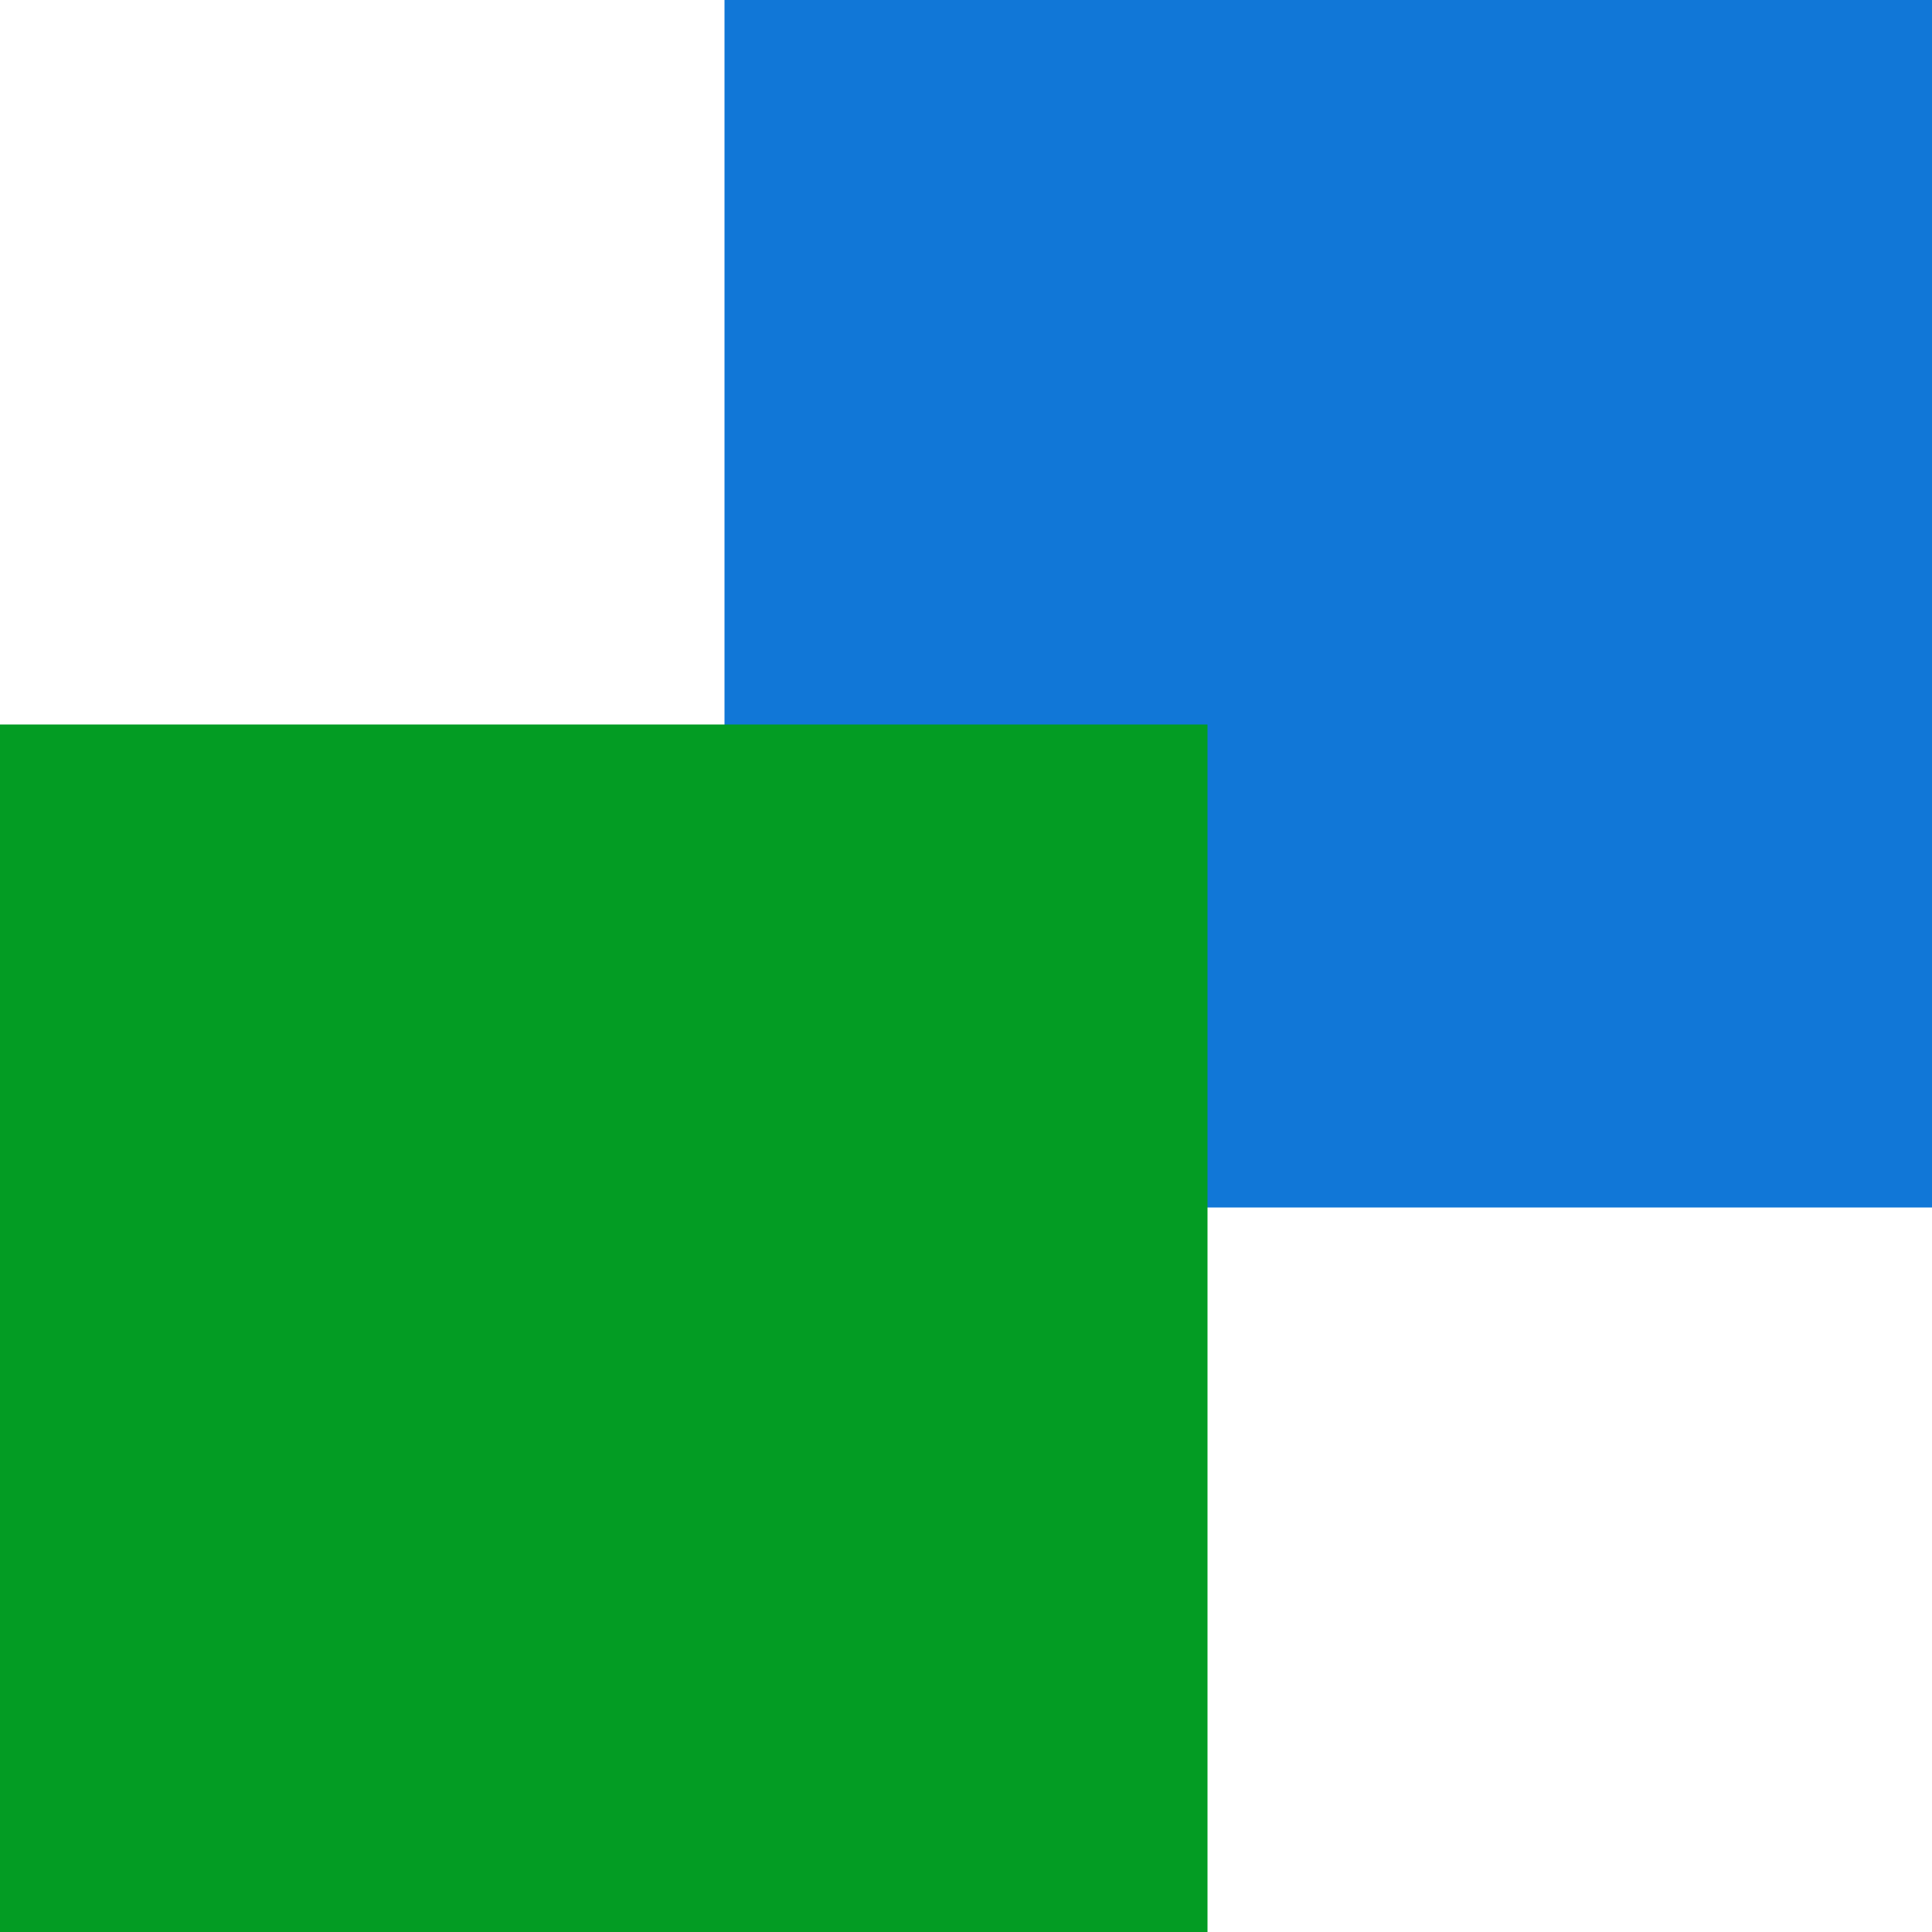 <svg version="1.1" id="Layer_1" xmlns="http://www.w3.org/2000/svg" xmlns:xlink="http://www.w3.org/1999/xlink" x="0px" y="0px"
	 viewBox="0 0 32 32" xml:space="preserve">
<style type="text/css">
	.Blue{fill:#1177D7;}
	.Green{fill:#039C23;}
</style>
<rect x="12" y="0" class="Blue" width="20" height="20"/>
<rect x="0" y="12" class="Green" width="20" height="20"/>
</svg>
